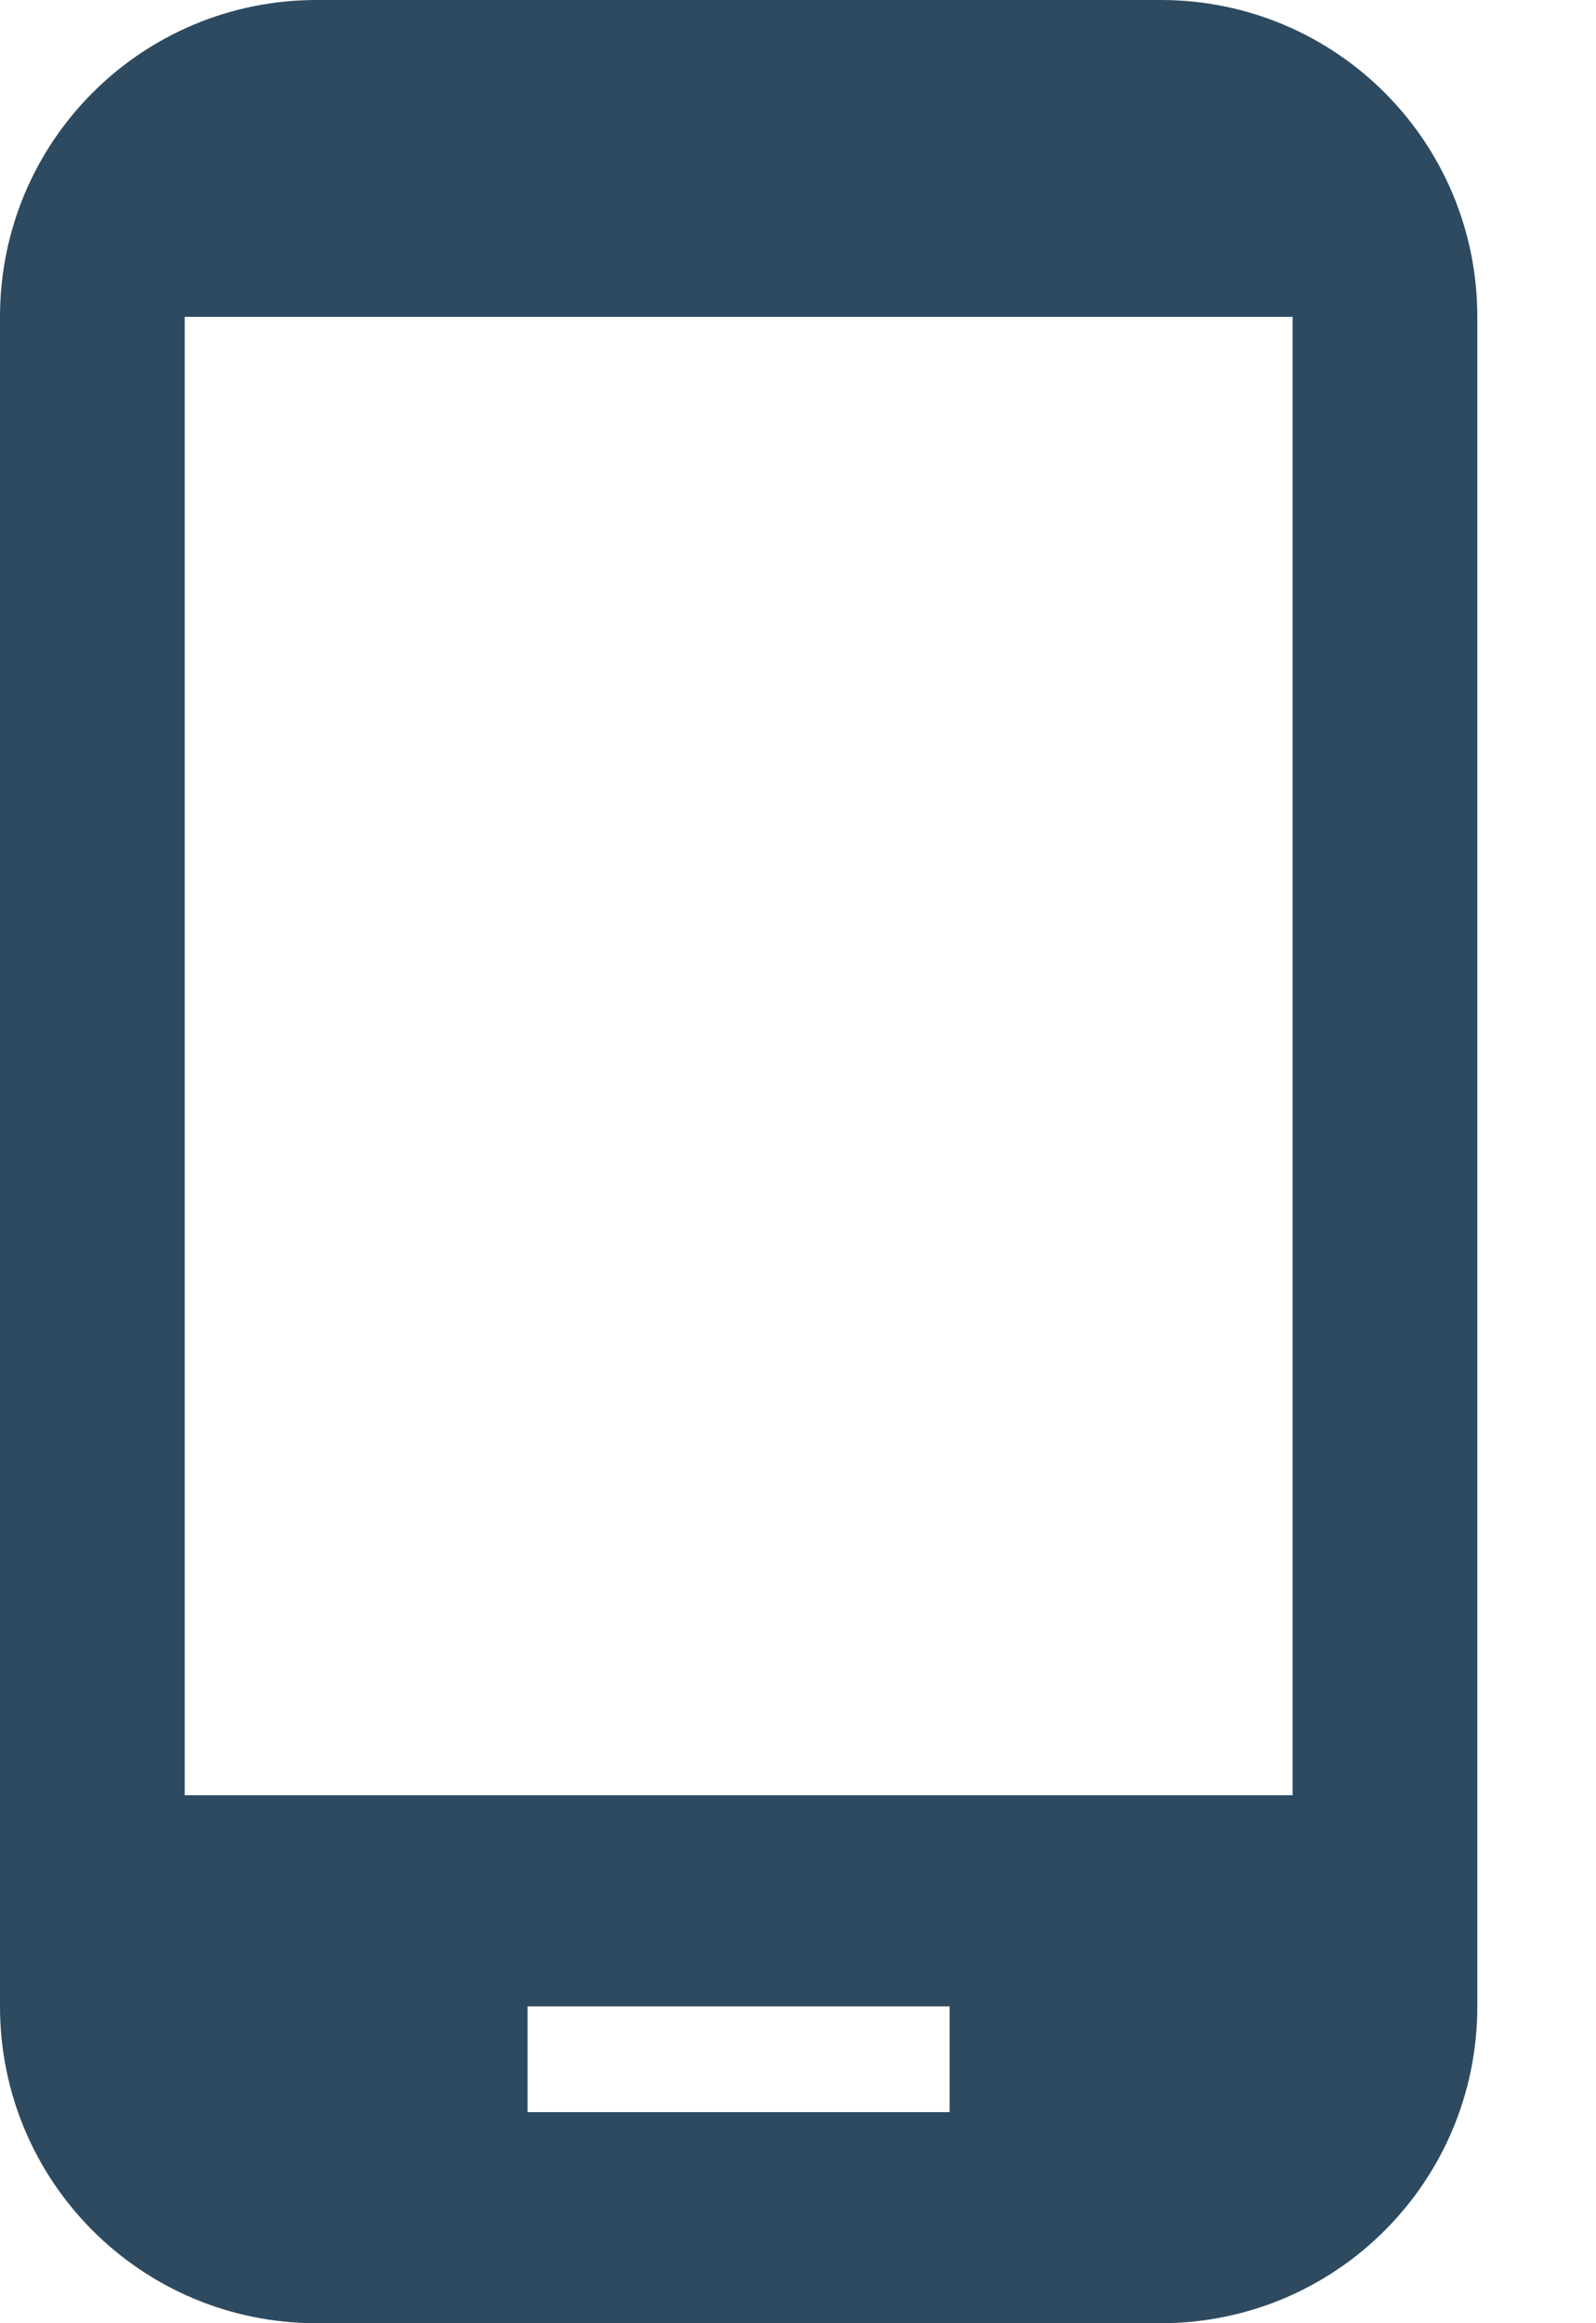 <svg width="11" height="16" viewBox="0 0 11 16" fill="none" xmlns="http://www.w3.org/2000/svg">
<path d="M8 0H2.182C0.975 0 0 0.975 0 2.182V13.818C0 15.025 0.975 16 2.182 16H8C9.207 16 10.182 15.025 10.182 13.818V2.182C10.182 0.975 9.207 0 8 0ZM6.545 14.546H3.636V13.818H6.545V14.546ZM8.909 12.364H1.273V2.182H8.909V12.364Z" fill="#2D4A60"/>
</svg>
